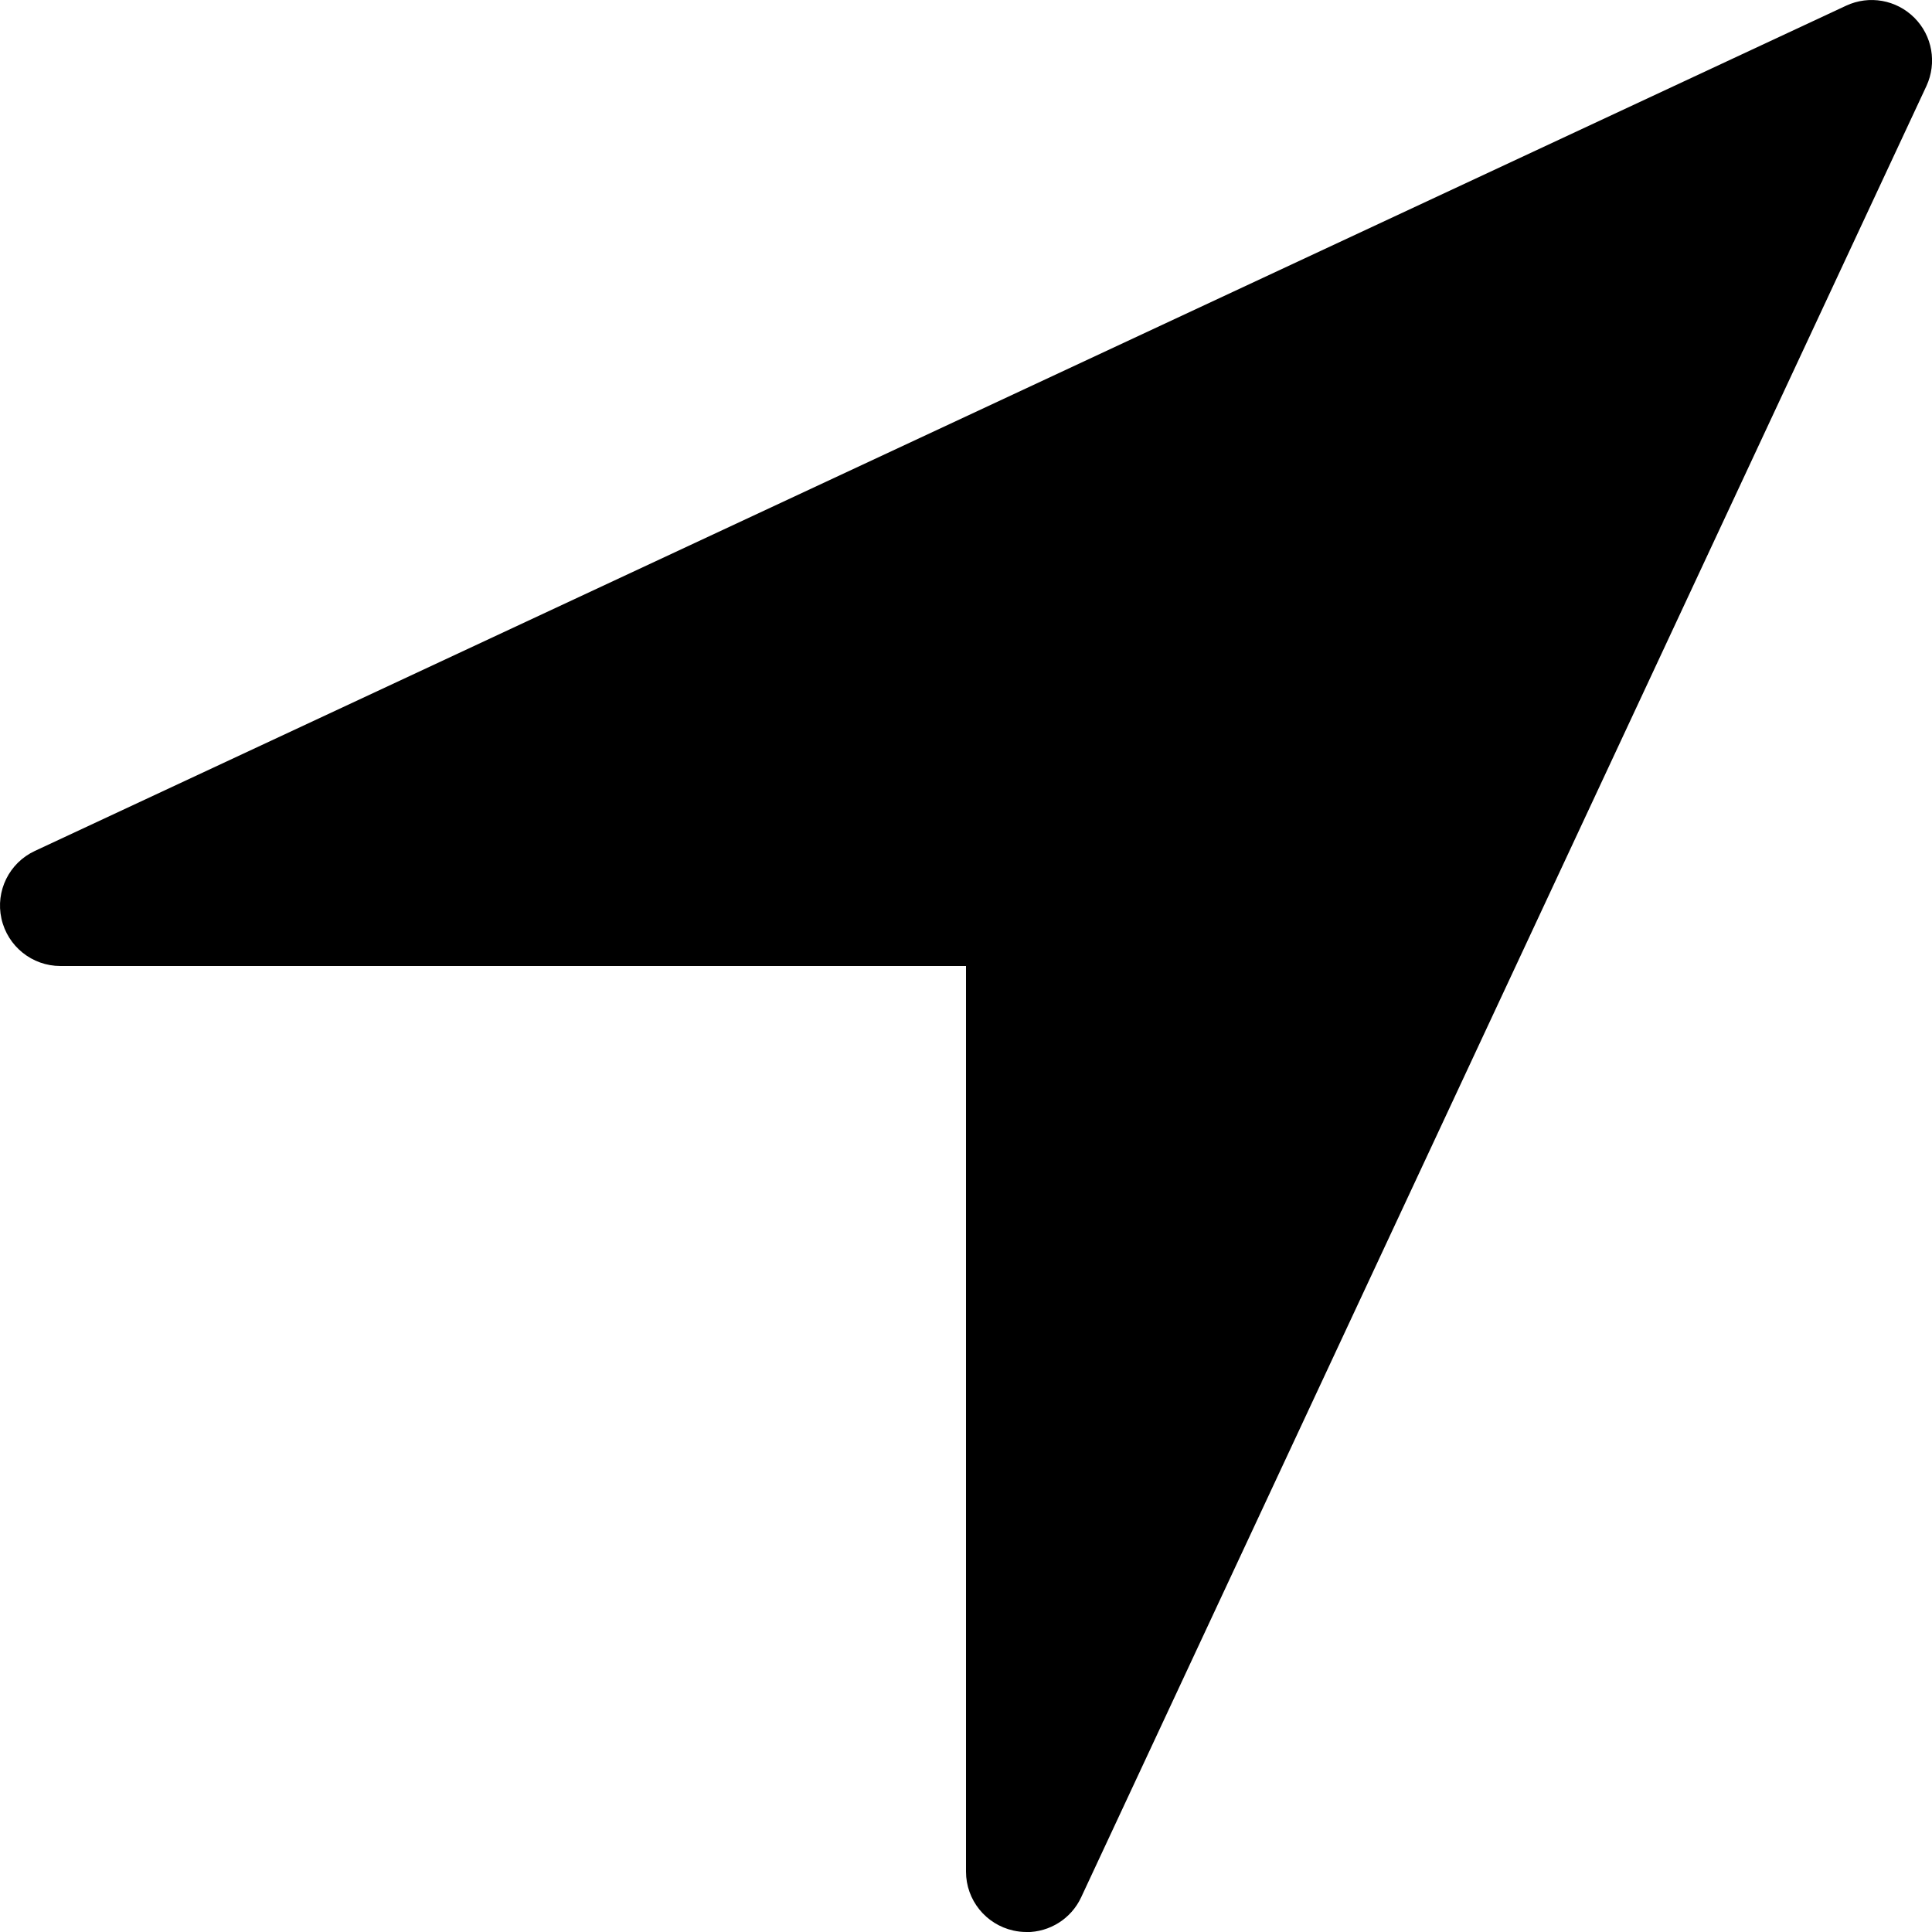 <?xml version="1.0" encoding="utf-8"?>
<!-- Generated by IcoMoon.io -->
<!DOCTYPE svg PUBLIC "-//W3C//DTD SVG 1.1//EN" "http://www.w3.org/Graphics/SVG/1.1/DTD/svg11.dtd">
<svg version="1.1" xmlns="http://www.w3.org/2000/svg" xmlns:xlink="http://www.w3.org/1999/xlink" width="16" height="16" viewBox="0 0 16 16">
<path fill="#000000" d="M8.5 16c-0.036 0-0.072-0.004-0.108-0.012-0.229-0.051-0.392-0.254-0.392-0.488v-7.5h-7.5c-0.234 0-0.437-0.163-0.488-0.392s0.064-0.462 0.277-0.561l15-7c0.191-0.089 0.416-0.049 0.565 0.1s0.188 0.374 0.1 0.565l-7 15c-0.083 0.179-0.262 0.289-0.453 0.289z"></path>
</svg>
